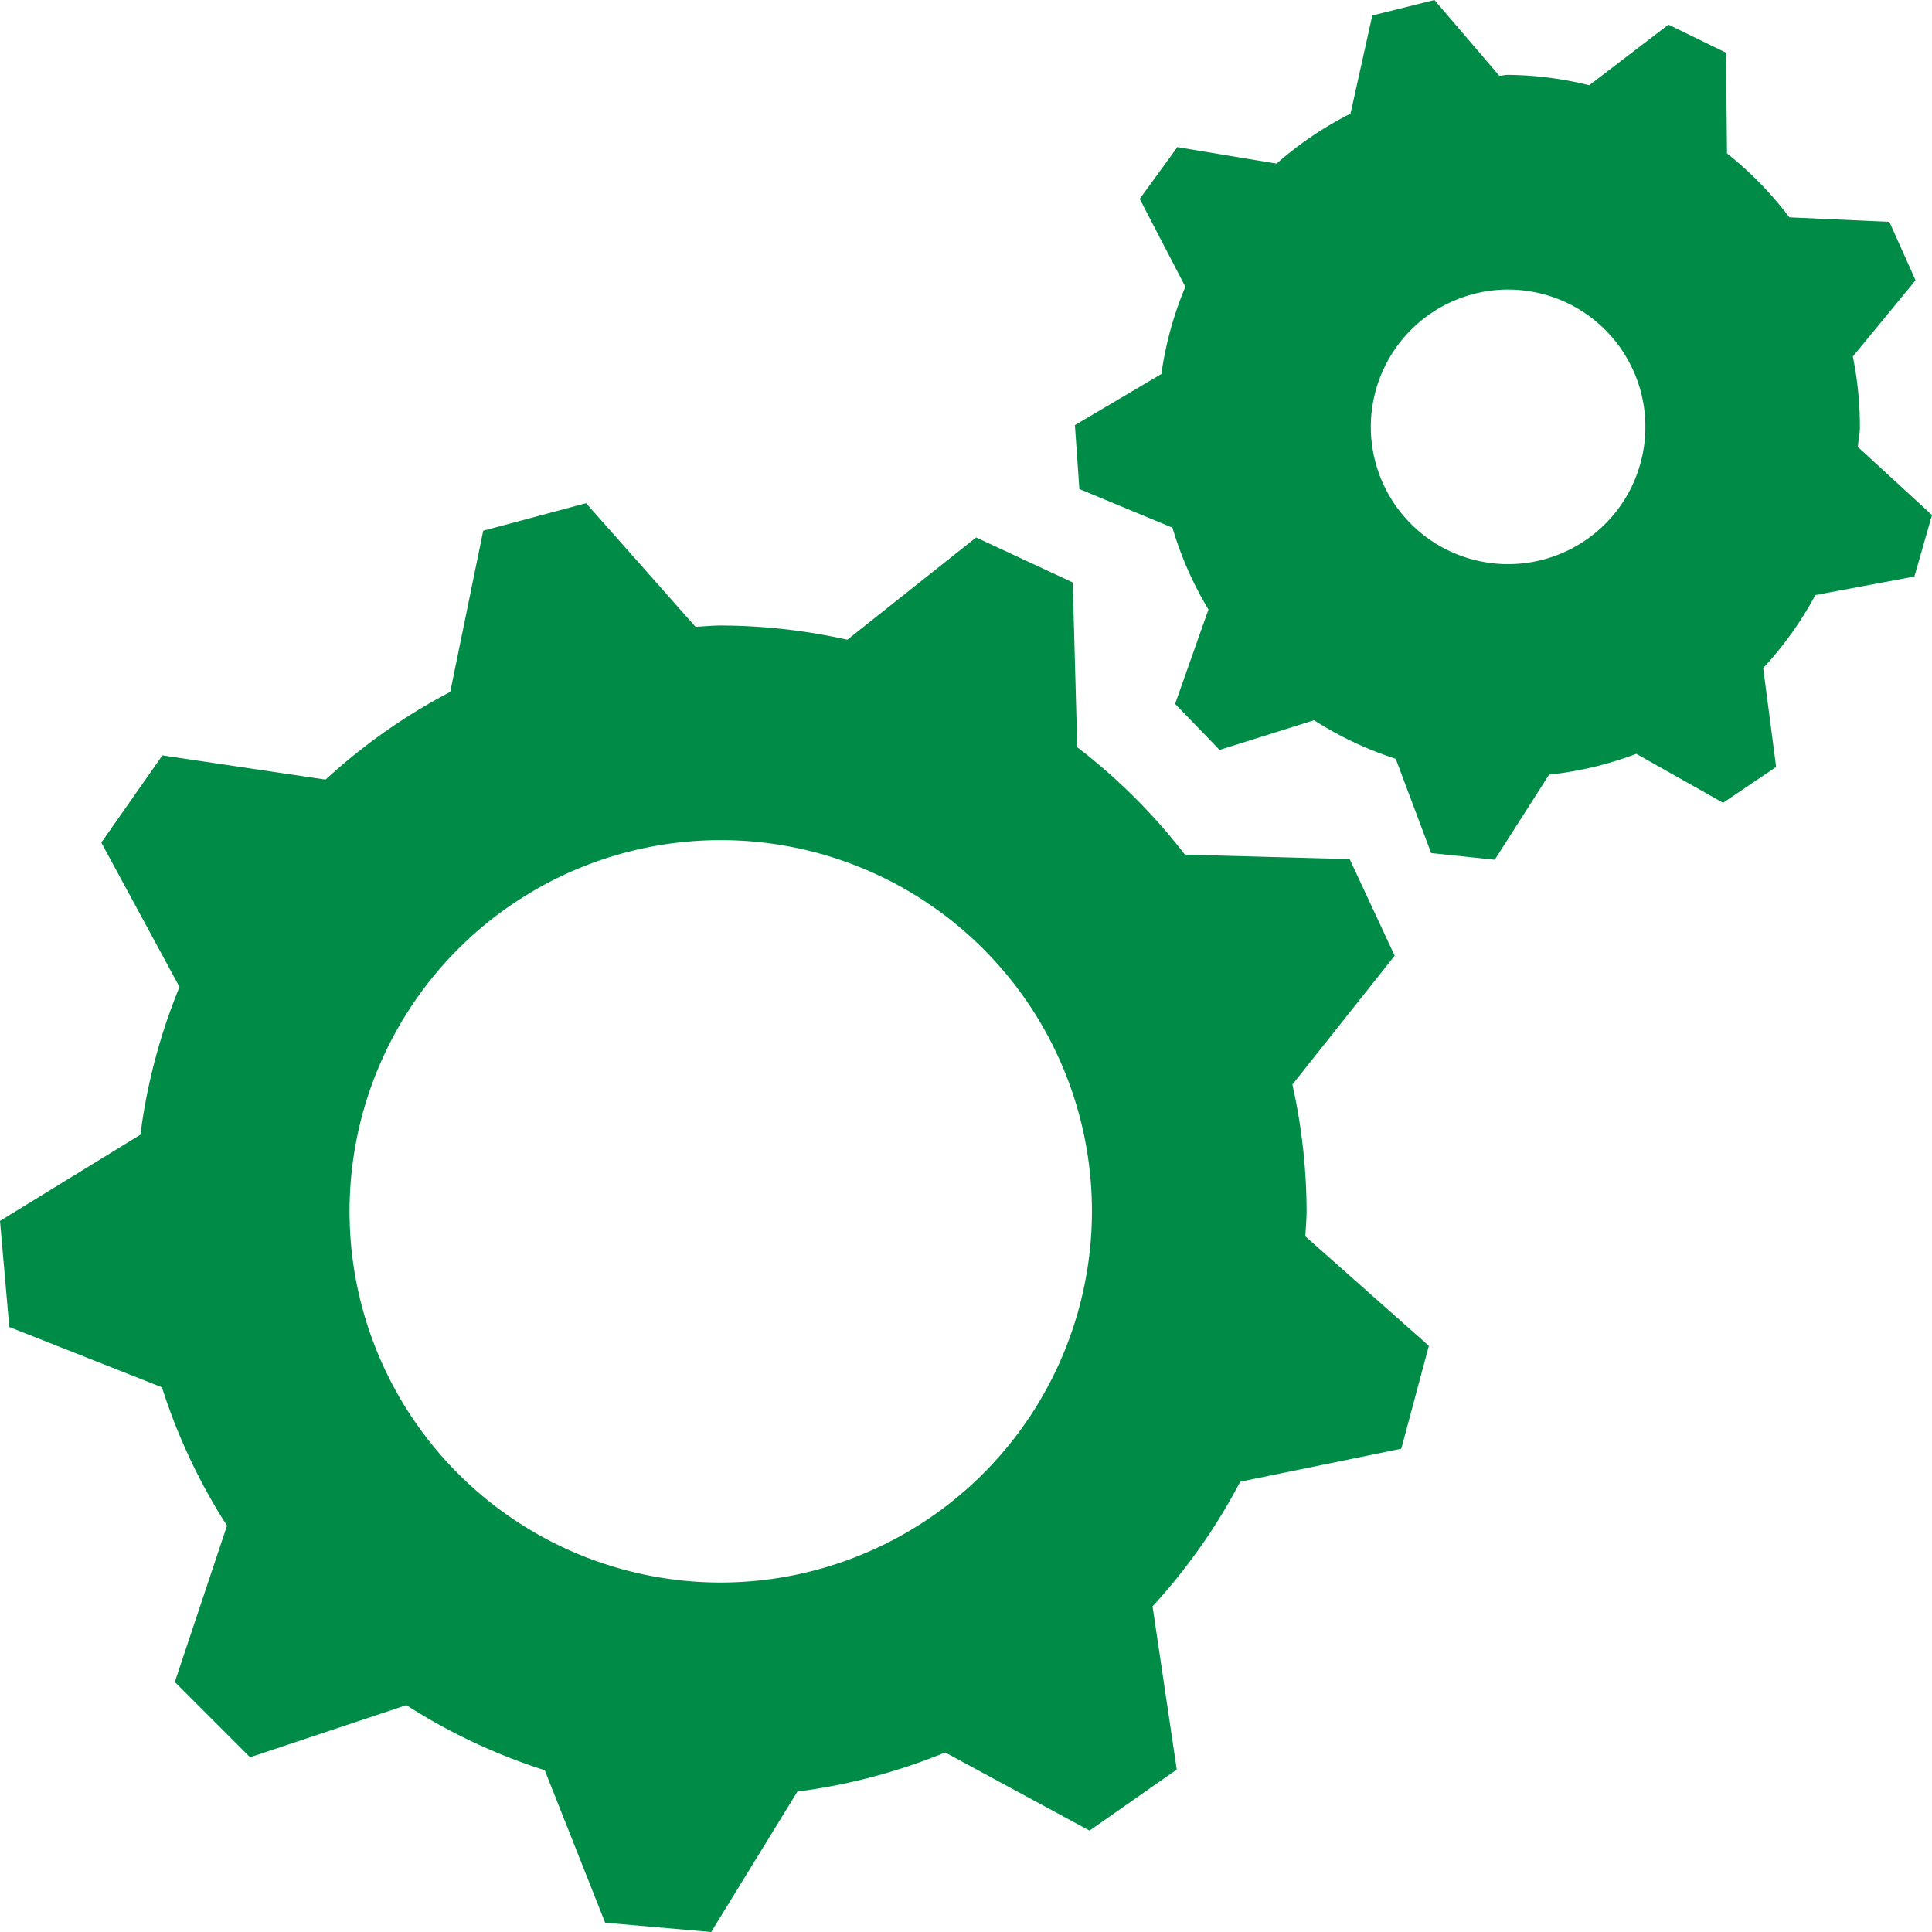 <svg xmlns="http://www.w3.org/2000/svg" width="68" height="68" viewBox="0 0 68 68"><defs><style>.a{fill:#008c46;}</style></defs><g transform="translate(-3 -3)"><path class="a" d="M52.321,53.99l.97-3.621-4.347-3.854c.012-.295.044-.584.044-.882a20.652,20.652,0,0,0-.5-4.461l3.6-4.534-1.584-3.4-5.8-.158A20.7,20.7,0,0,0,40.916,29.3l-.159-5.8-3.4-1.584-4.534,3.6a20.65,20.65,0,0,0-4.459-.5c-.3,0-.589.032-.884.045L23.628,20.71l-3.621.97-1.16,5.672a20.64,20.64,0,0,0-4.387,3.087l-5.744-.852-2.15,3.07,2.752,5.081a20.491,20.491,0,0,0-1.376,5.2L3,45.972l.327,3.734L8.7,51.828a20.5,20.5,0,0,0,2.29,4.87L9.153,62.2l2.65,2.65,5.5-1.834a20.5,20.5,0,0,0,4.87,2.289L24.3,70.674,28.031,71l3.036-4.943a20.492,20.492,0,0,0,5.2-1.376l5.081,2.751,3.07-2.15-.852-5.744a20.636,20.636,0,0,0,3.086-4.387ZM28.367,58.7A13.065,13.065,0,1,1,41.433,45.633,13.08,13.08,0,0,1,28.367,58.7ZM70.38,23.292,71,21.127l-2.608-2.395c.014-.24.071-.467.071-.71a12.432,12.432,0,0,0-.249-2.473l2.207-2.684L69.5,10.808,65.98,10.65A12.4,12.4,0,0,0,63.785,8.4l-.036-3.546-2.024-.987L58.936,6a12.32,12.32,0,0,0-2.861-.365c-.1,0-.2.028-.305.031L53.488,3,51.3,3.545,50.533,7a12.347,12.347,0,0,0-2.6,1.758l-3.493-.58L43.114,10l1.607,3.093a12.3,12.3,0,0,0-.844,3.071l-3.044,1.8.157,2.247,3.277,1.361a12.271,12.271,0,0,0,1.267,2.879L44.36,27.775l1.565,1.62,3.327-1.045a12.33,12.33,0,0,0,2.873,1.357l1.246,3.318,2.24.235,1.912-2.995a12.322,12.322,0,0,0,3.07-.733l3.054,1.723,1.867-1.26-.455-3.482a12.375,12.375,0,0,0,1.836-2.569Zm-14.3-10.1a4.832,4.832,0,1,1-4.832,4.832A4.837,4.837,0,0,1,56.076,13.191Z" transform="translate(0 0)"/></g></svg>